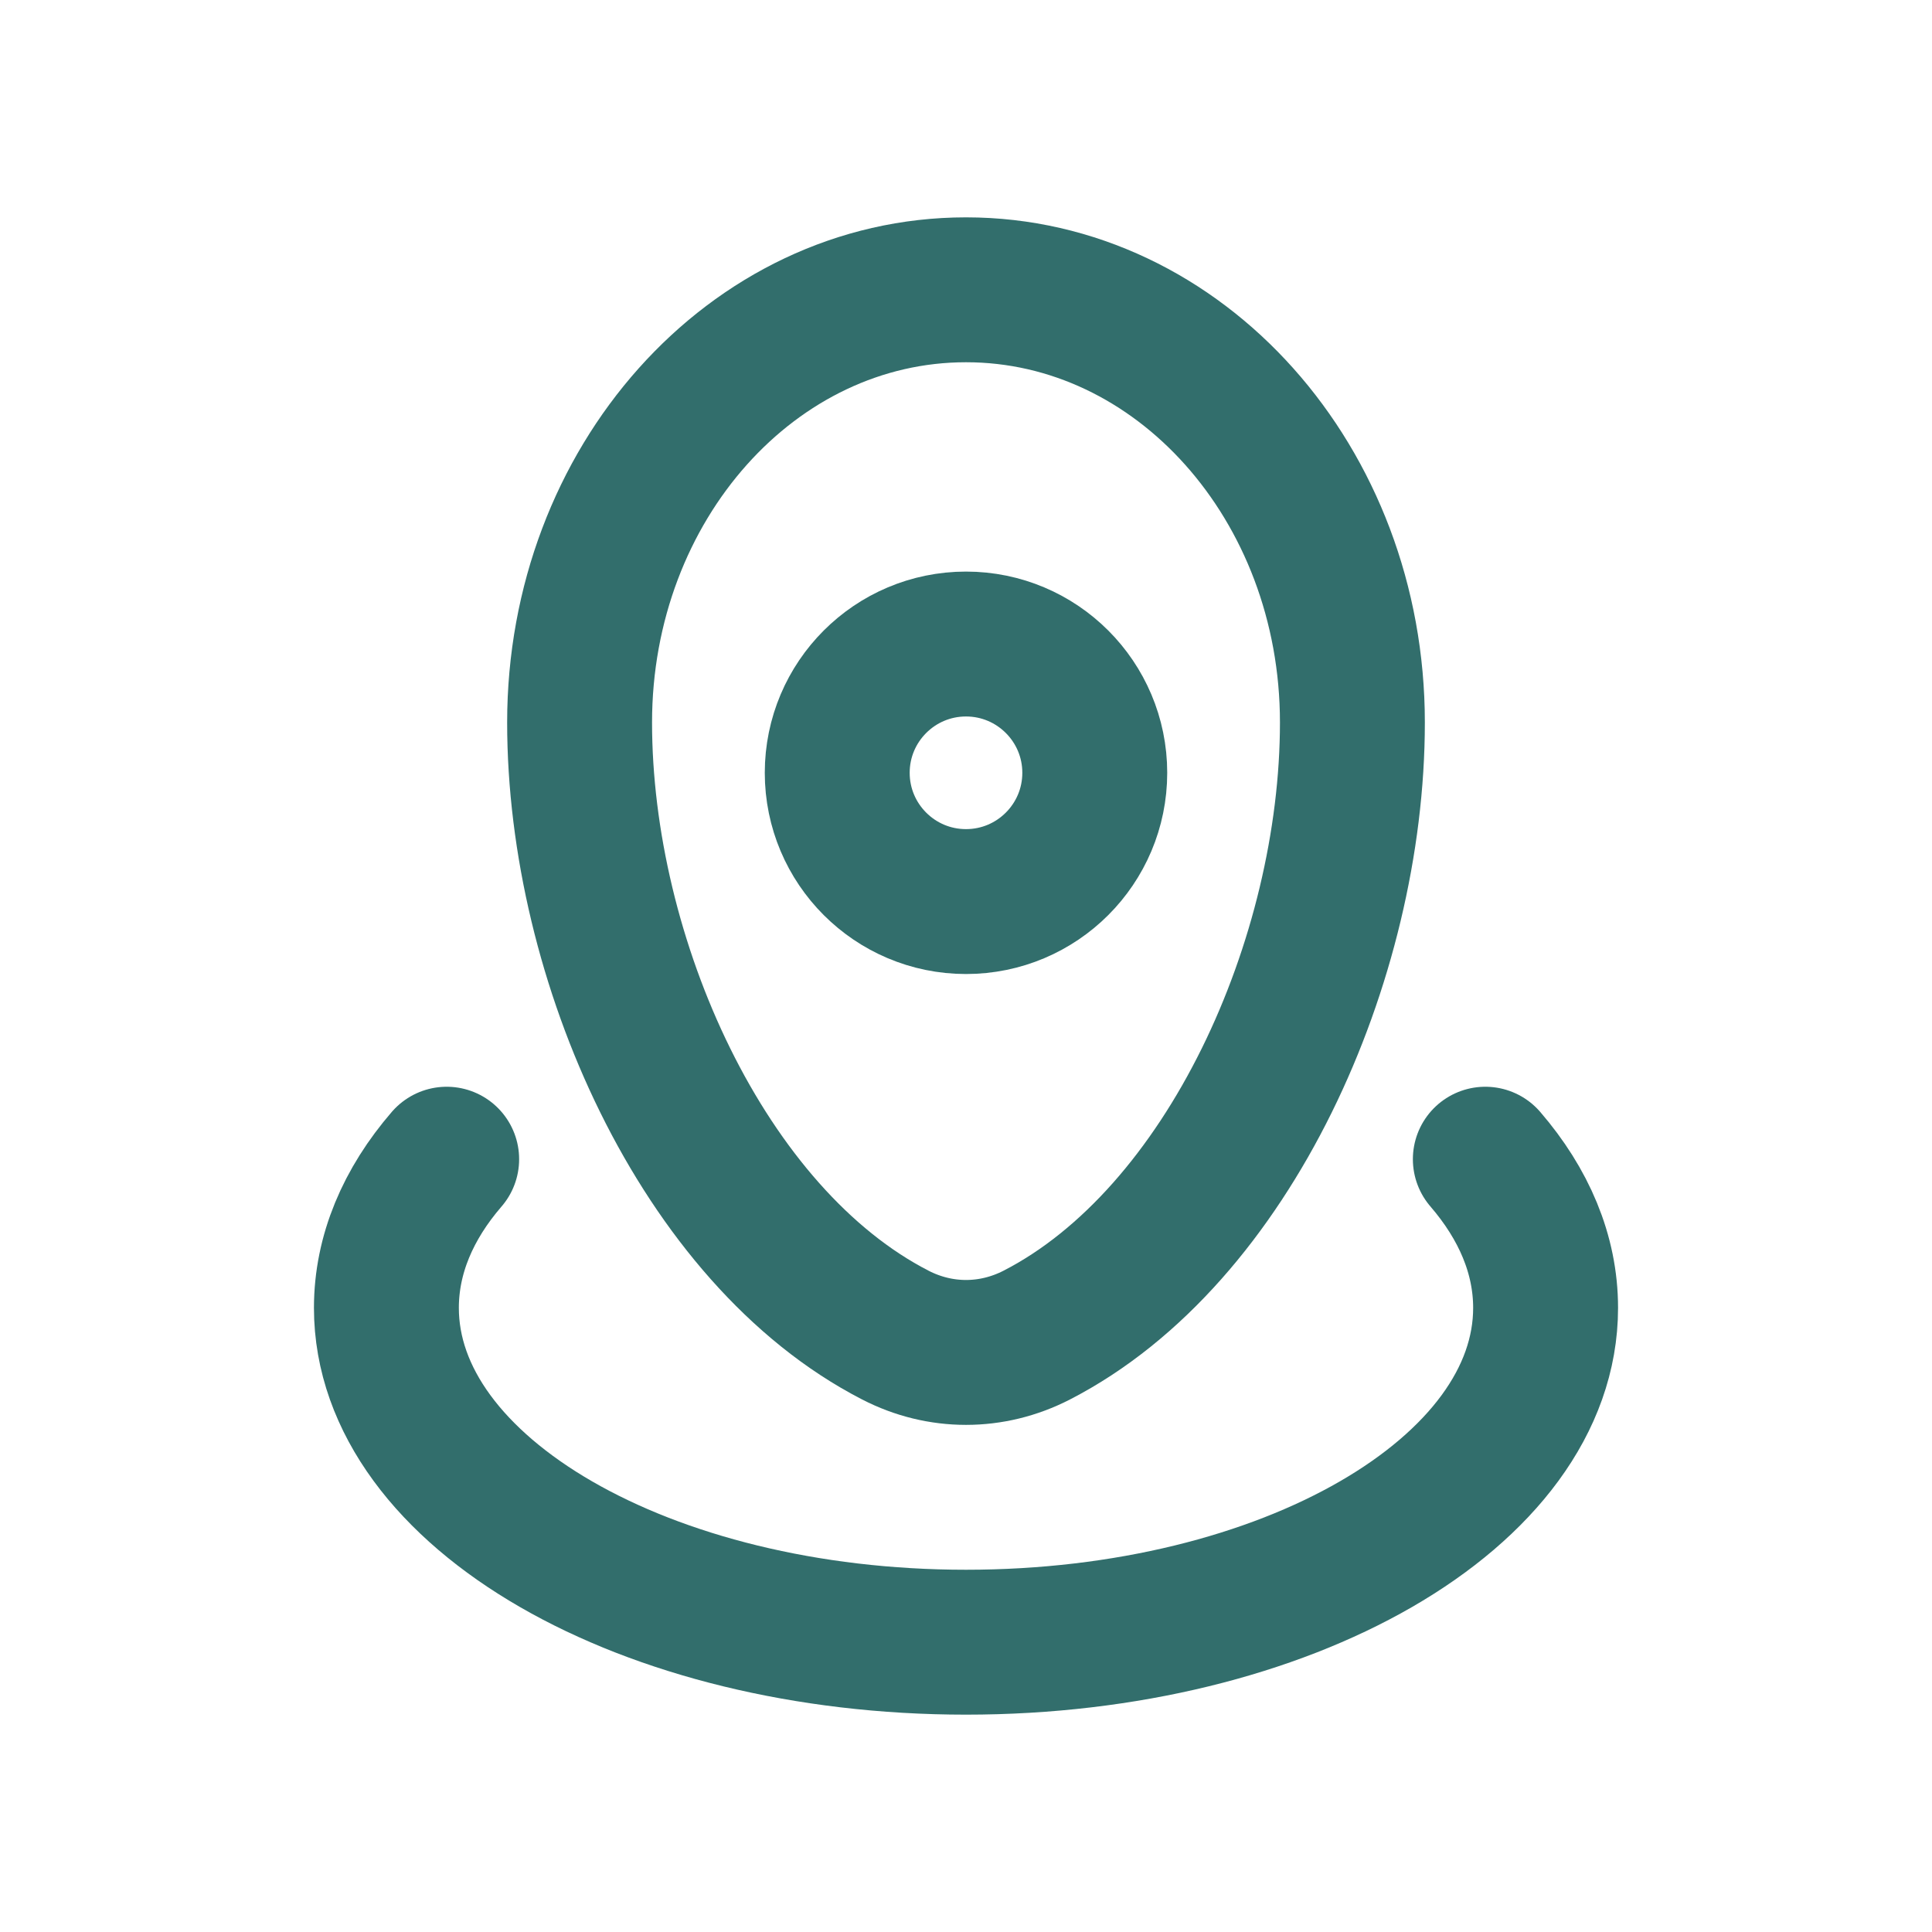<svg width="20" height="20" viewBox="0 0 20 20" fill="none" xmlns="http://www.w3.org/2000/svg">
<path d="M6 7.479C6 5.005 7.791 3 10 3C12.209 3 14 5.005 14 7.479C14 9.933 12.723 12.797 10.732 13.821C10.267 14.06 9.733 14.06 9.269 13.821C7.277 12.797 6 9.933 6 7.479Z" stroke="#326E6C" stroke-width="1.5"/>
<path d="M11.333 8C11.333 8.736 10.736 9.333 10 9.333C9.264 9.333 8.667 8.736 8.667 8C8.667 7.264 9.264 6.667 10 6.667C10.736 6.667 11.333 7.264 11.333 8Z" stroke="#326E6C" stroke-width="1.5"/>
<path d="M15.376 12C15.775 12.463 16 12.986 16 13.539C16 15.45 13.314 17 10 17C6.686 17 4 15.45 4 13.539C4 12.986 4.224 12.463 4.624 12" stroke="#326E6C" stroke-width="1.5" stroke-linecap="round"/>
</svg>
